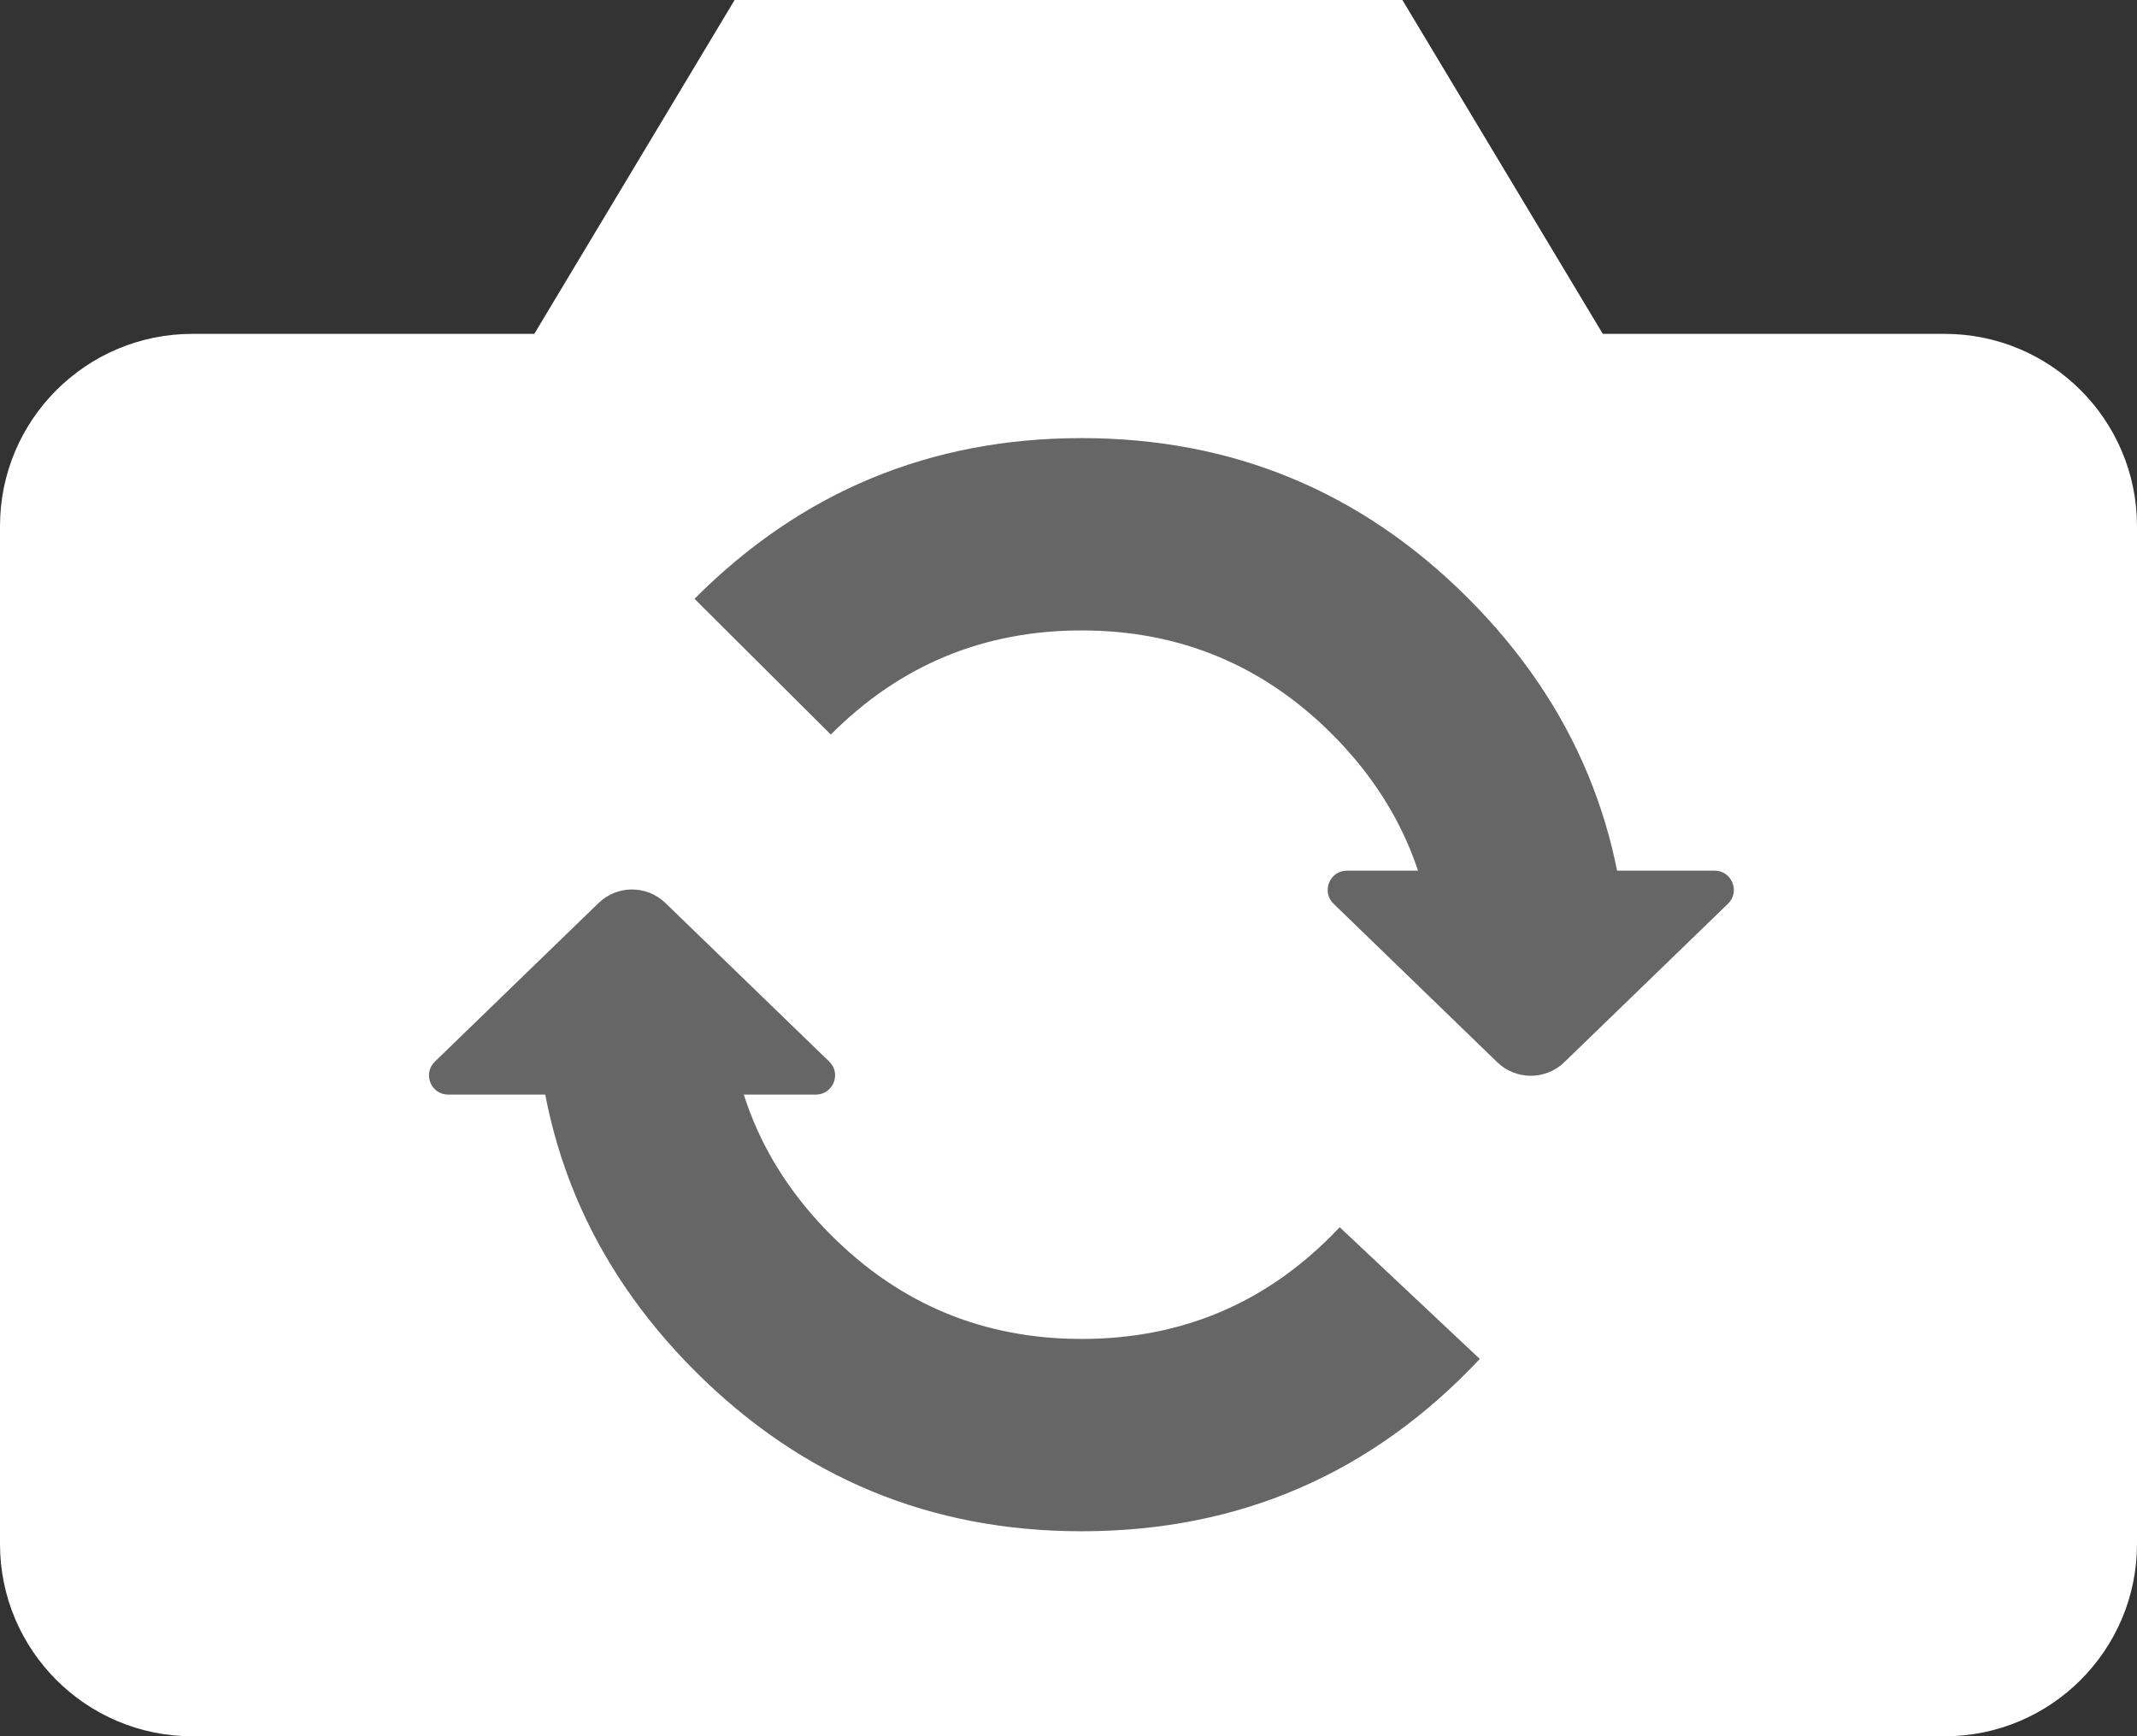 <svg xmlns="http://www.w3.org/2000/svg" xmlns:xlink="http://www.w3.org/1999/xlink" fill="none" version="1.1" width="22.222" height="18.056" viewBox="0 0 22.222 18.056"><rect x="0" y="0" width="22.222" height="18.056" fill="#333333" stroke="none"/><g><g><path d="M2,3.472L20.222,3.472C21.327,3.472,22.222,4.368,22.222,5.472L22.222,16.056C22.222,17.16,21.327,18.056,20.222,18.056L2,18.056C0.895,18.056,0,17.16,0,16.056L0,5.472C0,4.368,0.895,3.472,2,3.472" fill-rule="evenodd" fill="#FFFFFF" fill-opacity="1"/></g><g><path d="M7.222,6.227Q8.888,4.556,11.247,4.556Q13.601,4.556,15.265,6.22Q16.93,7.885,16.93,10.24L14.93,10.24Q14.93,8.714,13.851,7.634Q12.772,6.556,11.247,6.556Q9.718,6.556,8.639,7.639L7.222,6.227ZM15.388,14.132Q13.705,15.924,11.247,15.924Q8.893,15.924,7.228,14.259Q5.564,12.594,5.564,10.24L7.564,10.24Q7.564,11.766,8.643,12.845Q9.721,13.924,11.247,13.924Q12.839,13.924,13.931,12.762L15.388,14.132Z" fill-rule="evenodd" fill="#666666" fill-opacity="1"/></g><g transform="matrix(-1,-1.2246468525851679e-16,1.2246468525851679e-16,-1,36.647,22.767)"><path d="M21.077,11.72L22.78,13.369C22.909,13.494,22.82,13.713,22.64,13.713L18.818,13.713C18.638,13.713,18.549,13.494,18.678,13.369L20.381,11.72C20.575,11.533,20.883,11.533,21.077,11.72" fill-rule="evenodd" fill="#666666" fill-opacity="1"/></g><g transform="matrix(1,2.4492937051703357e-16,-2.4492937051703357e-16,1,1.7763568394002505e-15,-1.7763568394002505e-15)"><path d="M6.92,9.391L8.623,11.04C8.752,11.165,8.663,11.383,8.484,11.383L4.661,11.383C4.481,11.383,4.393,11.165,4.522,11.04L6.224,9.391C6.418,9.203,6.726,9.203,6.92,9.391" fill-rule="evenodd" fill="#666666" fill-opacity="1"/></g><g transform="matrix(1,0,0,-1,0,8.423)"><path d="M5.556,4.951L5.556,4.211L16.667,4.211L16.667,4.951L14.583,8.423L7.639,8.423L5.556,4.951Z" fill-rule="evenodd" fill="#FFFFFF" fill-opacity="1"/></g></g></svg>